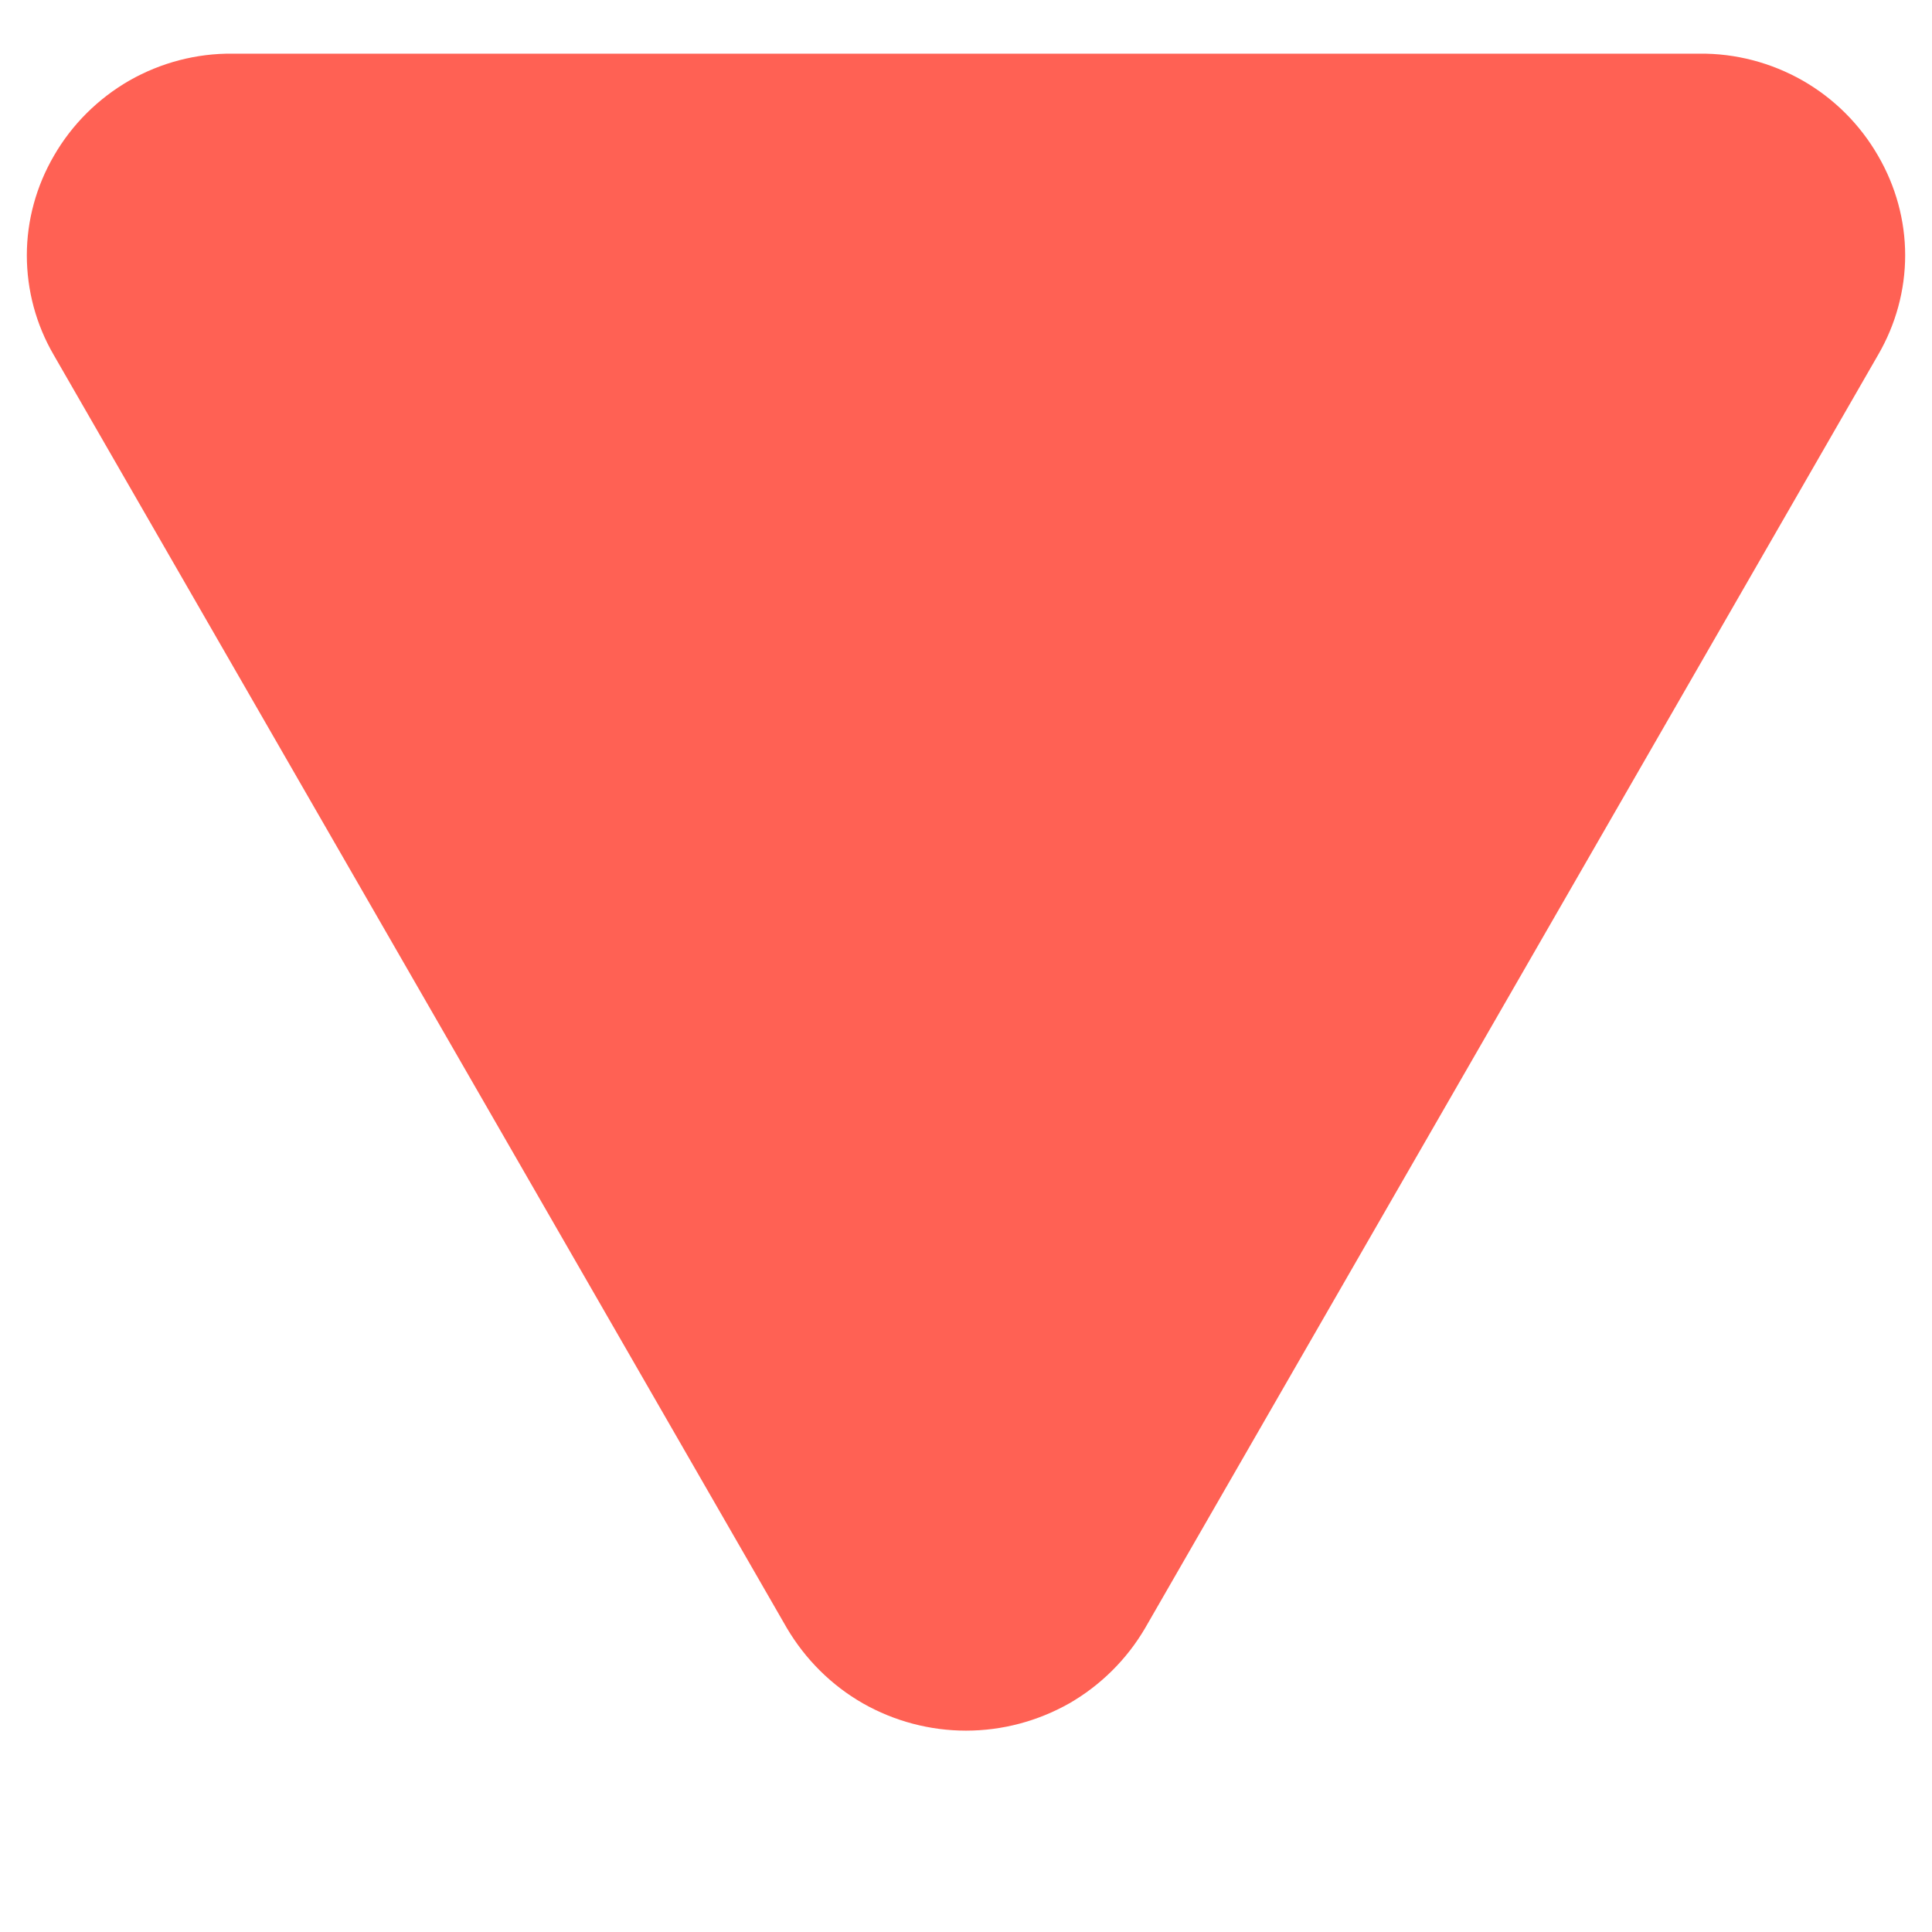 <svg width="9" height="9" viewBox="0 0 9 9" fill="none" xmlns="http://www.w3.org/2000/svg">
<path d="M0.251 0.726C0.335 0.58 0.457 0.459 0.603 0.375C0.749 0.292 0.915 0.248 1.084 0.25L7.916 0.25C8.085 0.248 8.251 0.292 8.397 0.375C8.544 0.459 8.665 0.58 8.749 0.726C8.831 0.867 8.875 1.027 8.875 1.189C8.875 1.352 8.831 1.512 8.749 1.653L5.334 7.585C5.249 7.73 5.127 7.851 4.981 7.935C4.834 8.018 4.669 8.062 4.5 8.062C4.332 8.062 4.166 8.018 4.02 7.935C3.873 7.851 3.752 7.73 3.666 7.585L0.25 1.653C0.168 1.512 0.125 1.352 0.125 1.189C0.125 1.027 0.169 0.867 0.251 0.726Z" fill="#FF6154"/>
</svg>
